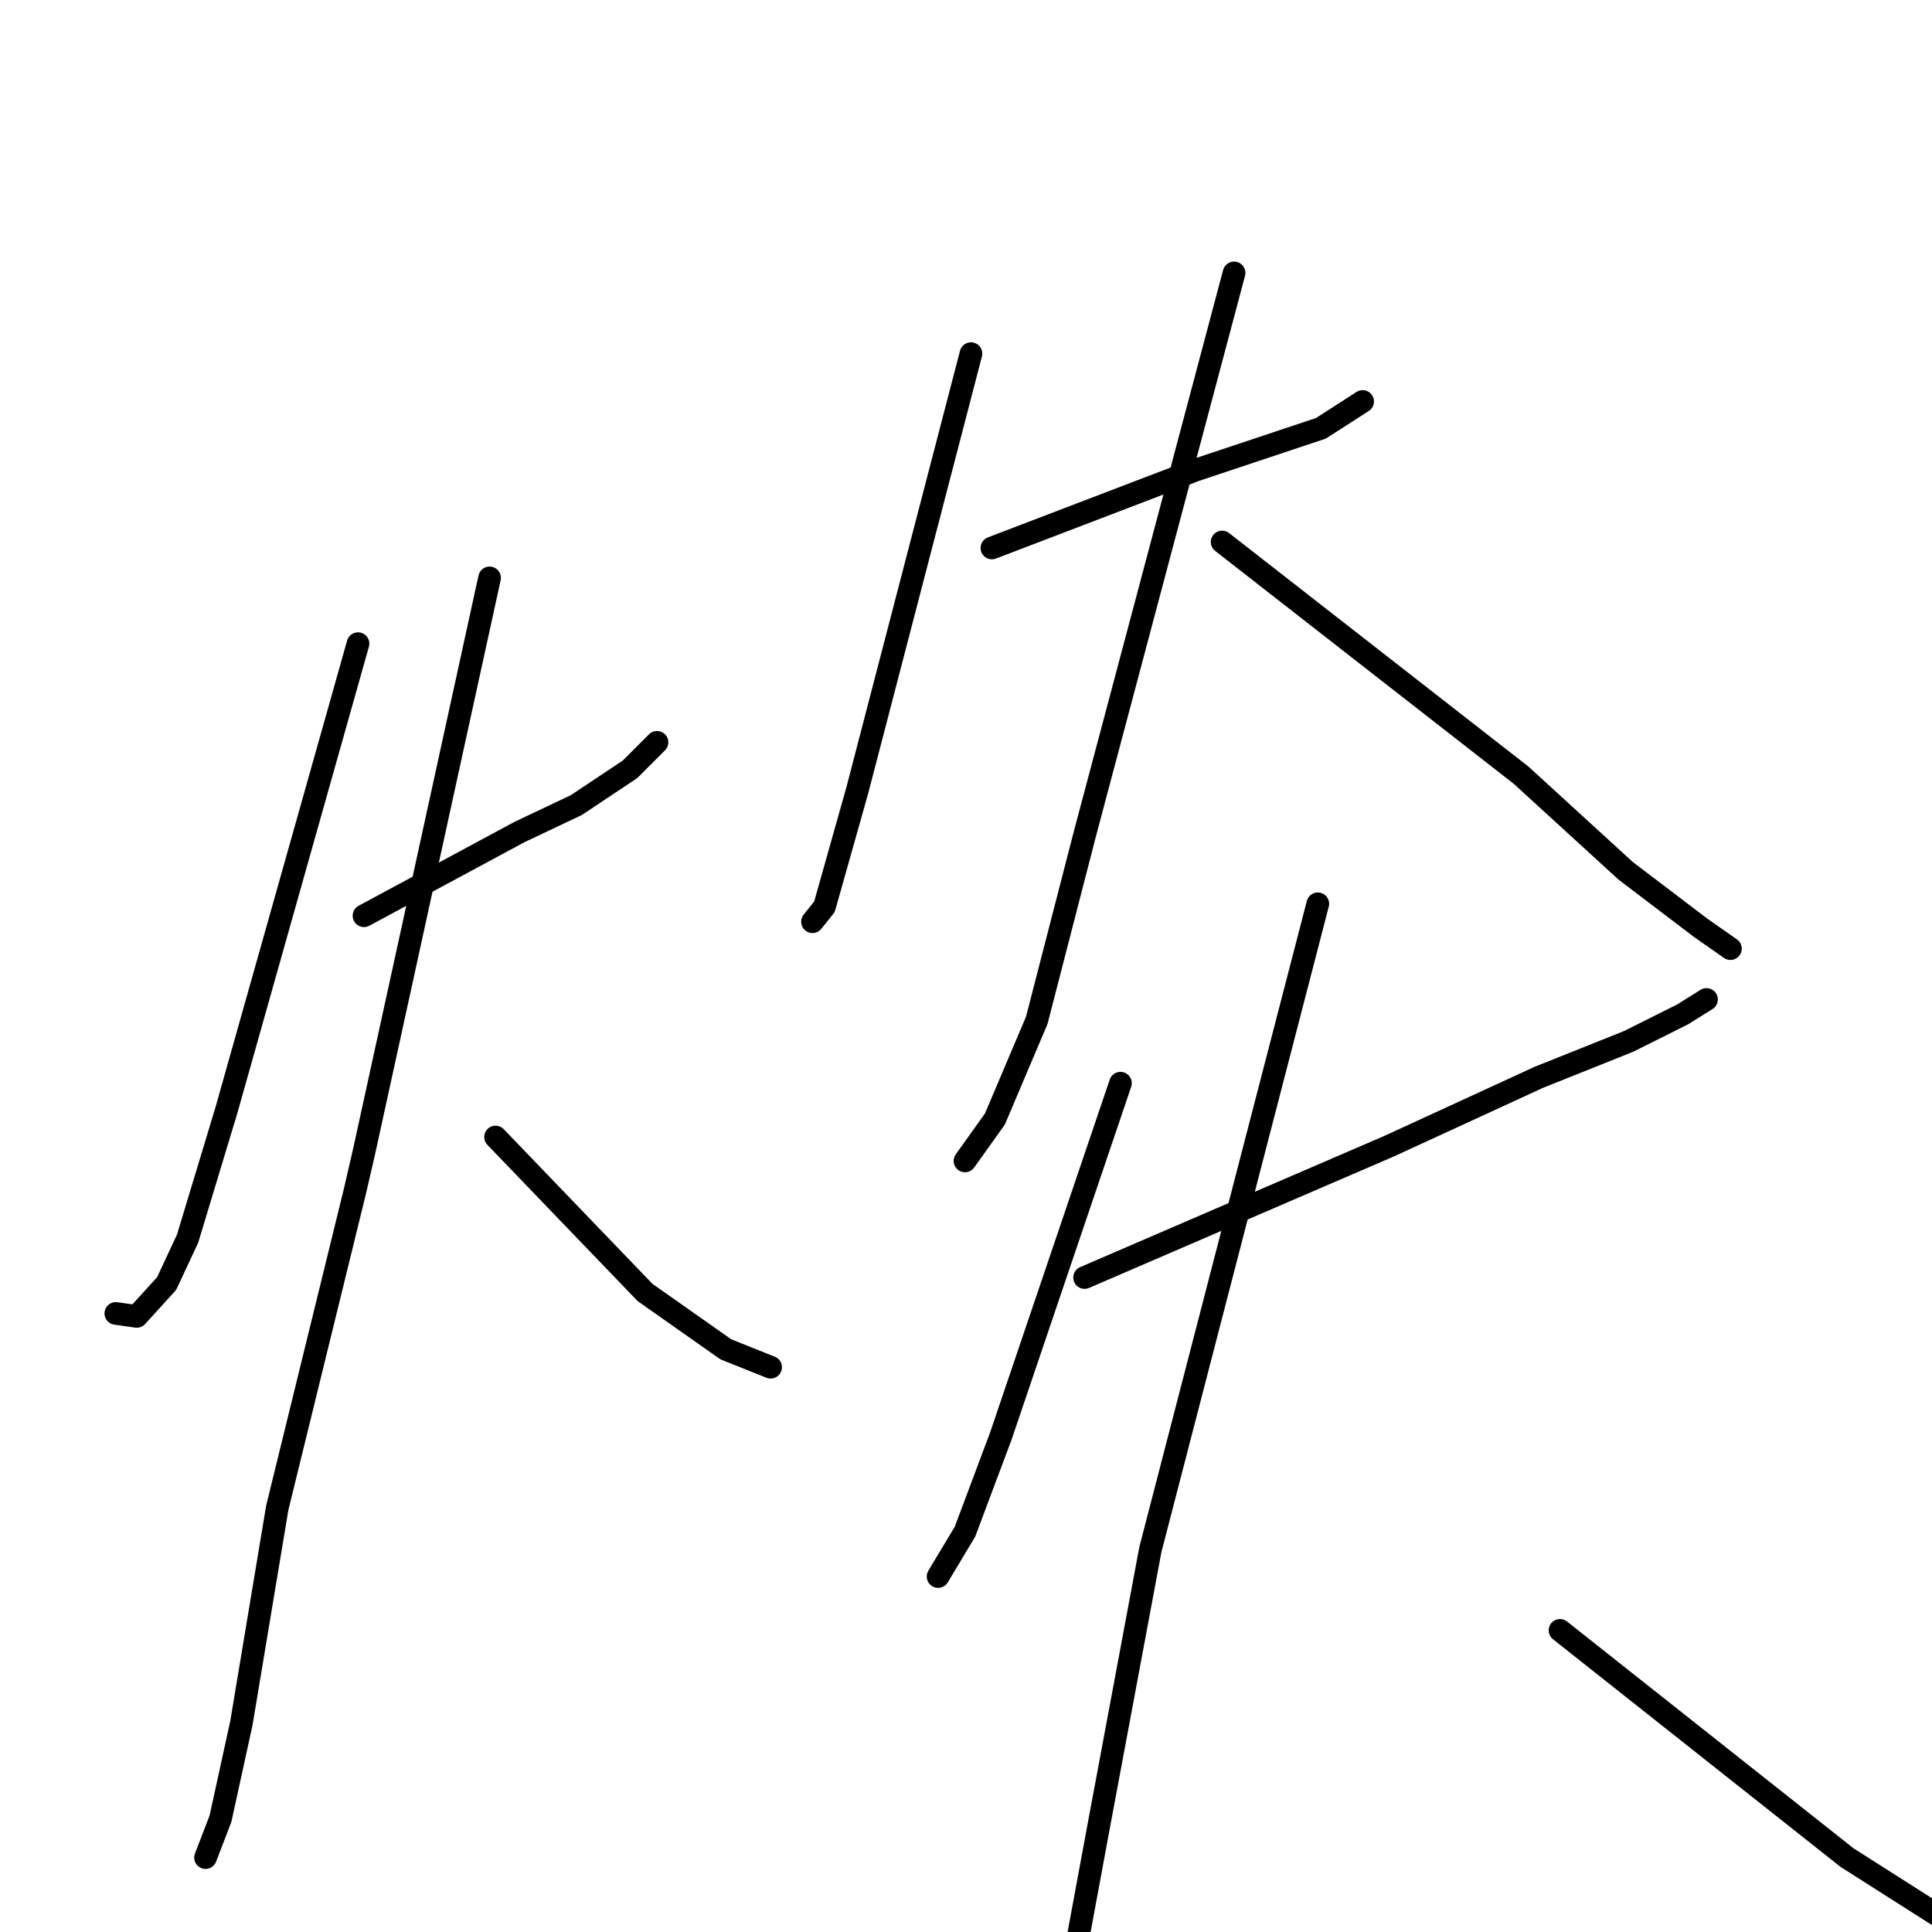 <?xml version="1.0" standalone="no"?>
    <svg width="256" height="256" xmlns="http://www.w3.org/2000/svg" version="1.1">
    <polyline stroke="black" stroke-width="3" stroke-linecap="round" fill="transparent" stroke-linejoin="round" points="47.438 85.288 38.722 116.191 30.006 147.093 24.856 164.13 22.082 170.072 18.12 174.431 15.347 174.034 15.347 174.034 " />
        <polyline stroke="black" stroke-width="3" stroke-linecap="round" fill="transparent" stroke-linejoin="round" points="48.231 121.341 58.532 115.794 68.833 110.248 76.36 106.682 83.492 101.928 87.057 98.362 87.057 98.362 " />
        <polyline stroke="black" stroke-width="3" stroke-linecap="round" fill="transparent" stroke-linejoin="round" points="64.871 76.572 56.551 114.606 48.231 152.64 47.042 157.791 36.741 199.787 31.987 228.313 29.214 240.991 27.233 246.141 27.233 246.141 " />
        <polyline stroke="black" stroke-width="3" stroke-linecap="round" fill="transparent" stroke-linejoin="round" points="65.663 150.659 75.568 160.96 85.473 171.261 96.17 178.789 102.113 181.166 102.113 181.166 " />
        <polyline stroke="black" stroke-width="3" stroke-linecap="round" fill="transparent" stroke-linejoin="round" points="128.658 46.857 121.13 75.779 113.602 104.701 109.244 120.152 107.659 122.133 107.659 122.133 " />
        <polyline stroke="black" stroke-width="3" stroke-linecap="round" fill="transparent" stroke-linejoin="round" points="131.431 72.61 144.901 67.459 158.372 62.309 167.88 59.139 175.012 56.762 180.558 53.196 180.558 53.196 " />
        <polyline stroke="black" stroke-width="3" stroke-linecap="round" fill="transparent" stroke-linejoin="round" points="163.522 36.16 153.617 73.402 143.713 110.644 137.374 135.208 131.827 148.282 127.865 153.829 127.865 153.829 " />
        <polyline stroke="black" stroke-width="3" stroke-linecap="round" fill="transparent" stroke-linejoin="round" points="161.938 71.817 181.747 87.269 201.557 102.72 215.423 115.398 225.328 122.926 229.29 125.699 229.29 125.699 " />
        <polyline stroke="black" stroke-width="3" stroke-linecap="round" fill="transparent" stroke-linejoin="round" points="148.467 143.528 140.543 166.903 132.619 190.278 127.865 202.956 124.299 208.899 124.299 208.899 " />
        <polyline stroke="black" stroke-width="3" stroke-linecap="round" fill="transparent" stroke-linejoin="round" points="143.713 169.28 163.918 160.564 184.124 151.848 203.934 142.735 215.819 137.981 222.951 134.415 226.12 132.434 226.12 132.434 " />
        <polyline stroke="black" stroke-width="3" stroke-linecap="round" fill="transparent" stroke-linejoin="round" points="174.616 119.756 163.522 162.545 152.429 205.333 145.694 241.387 141.732 262.781 140.543 265.951 140.543 265.951 " />
        <polyline stroke="black" stroke-width="3" stroke-linecap="round" fill="transparent" stroke-linejoin="round" points="206.707 216.031 225.724 231.086 244.741 246.141 262.174 257.234 265.343 258.819 265.343 258.819 " />
        </svg>